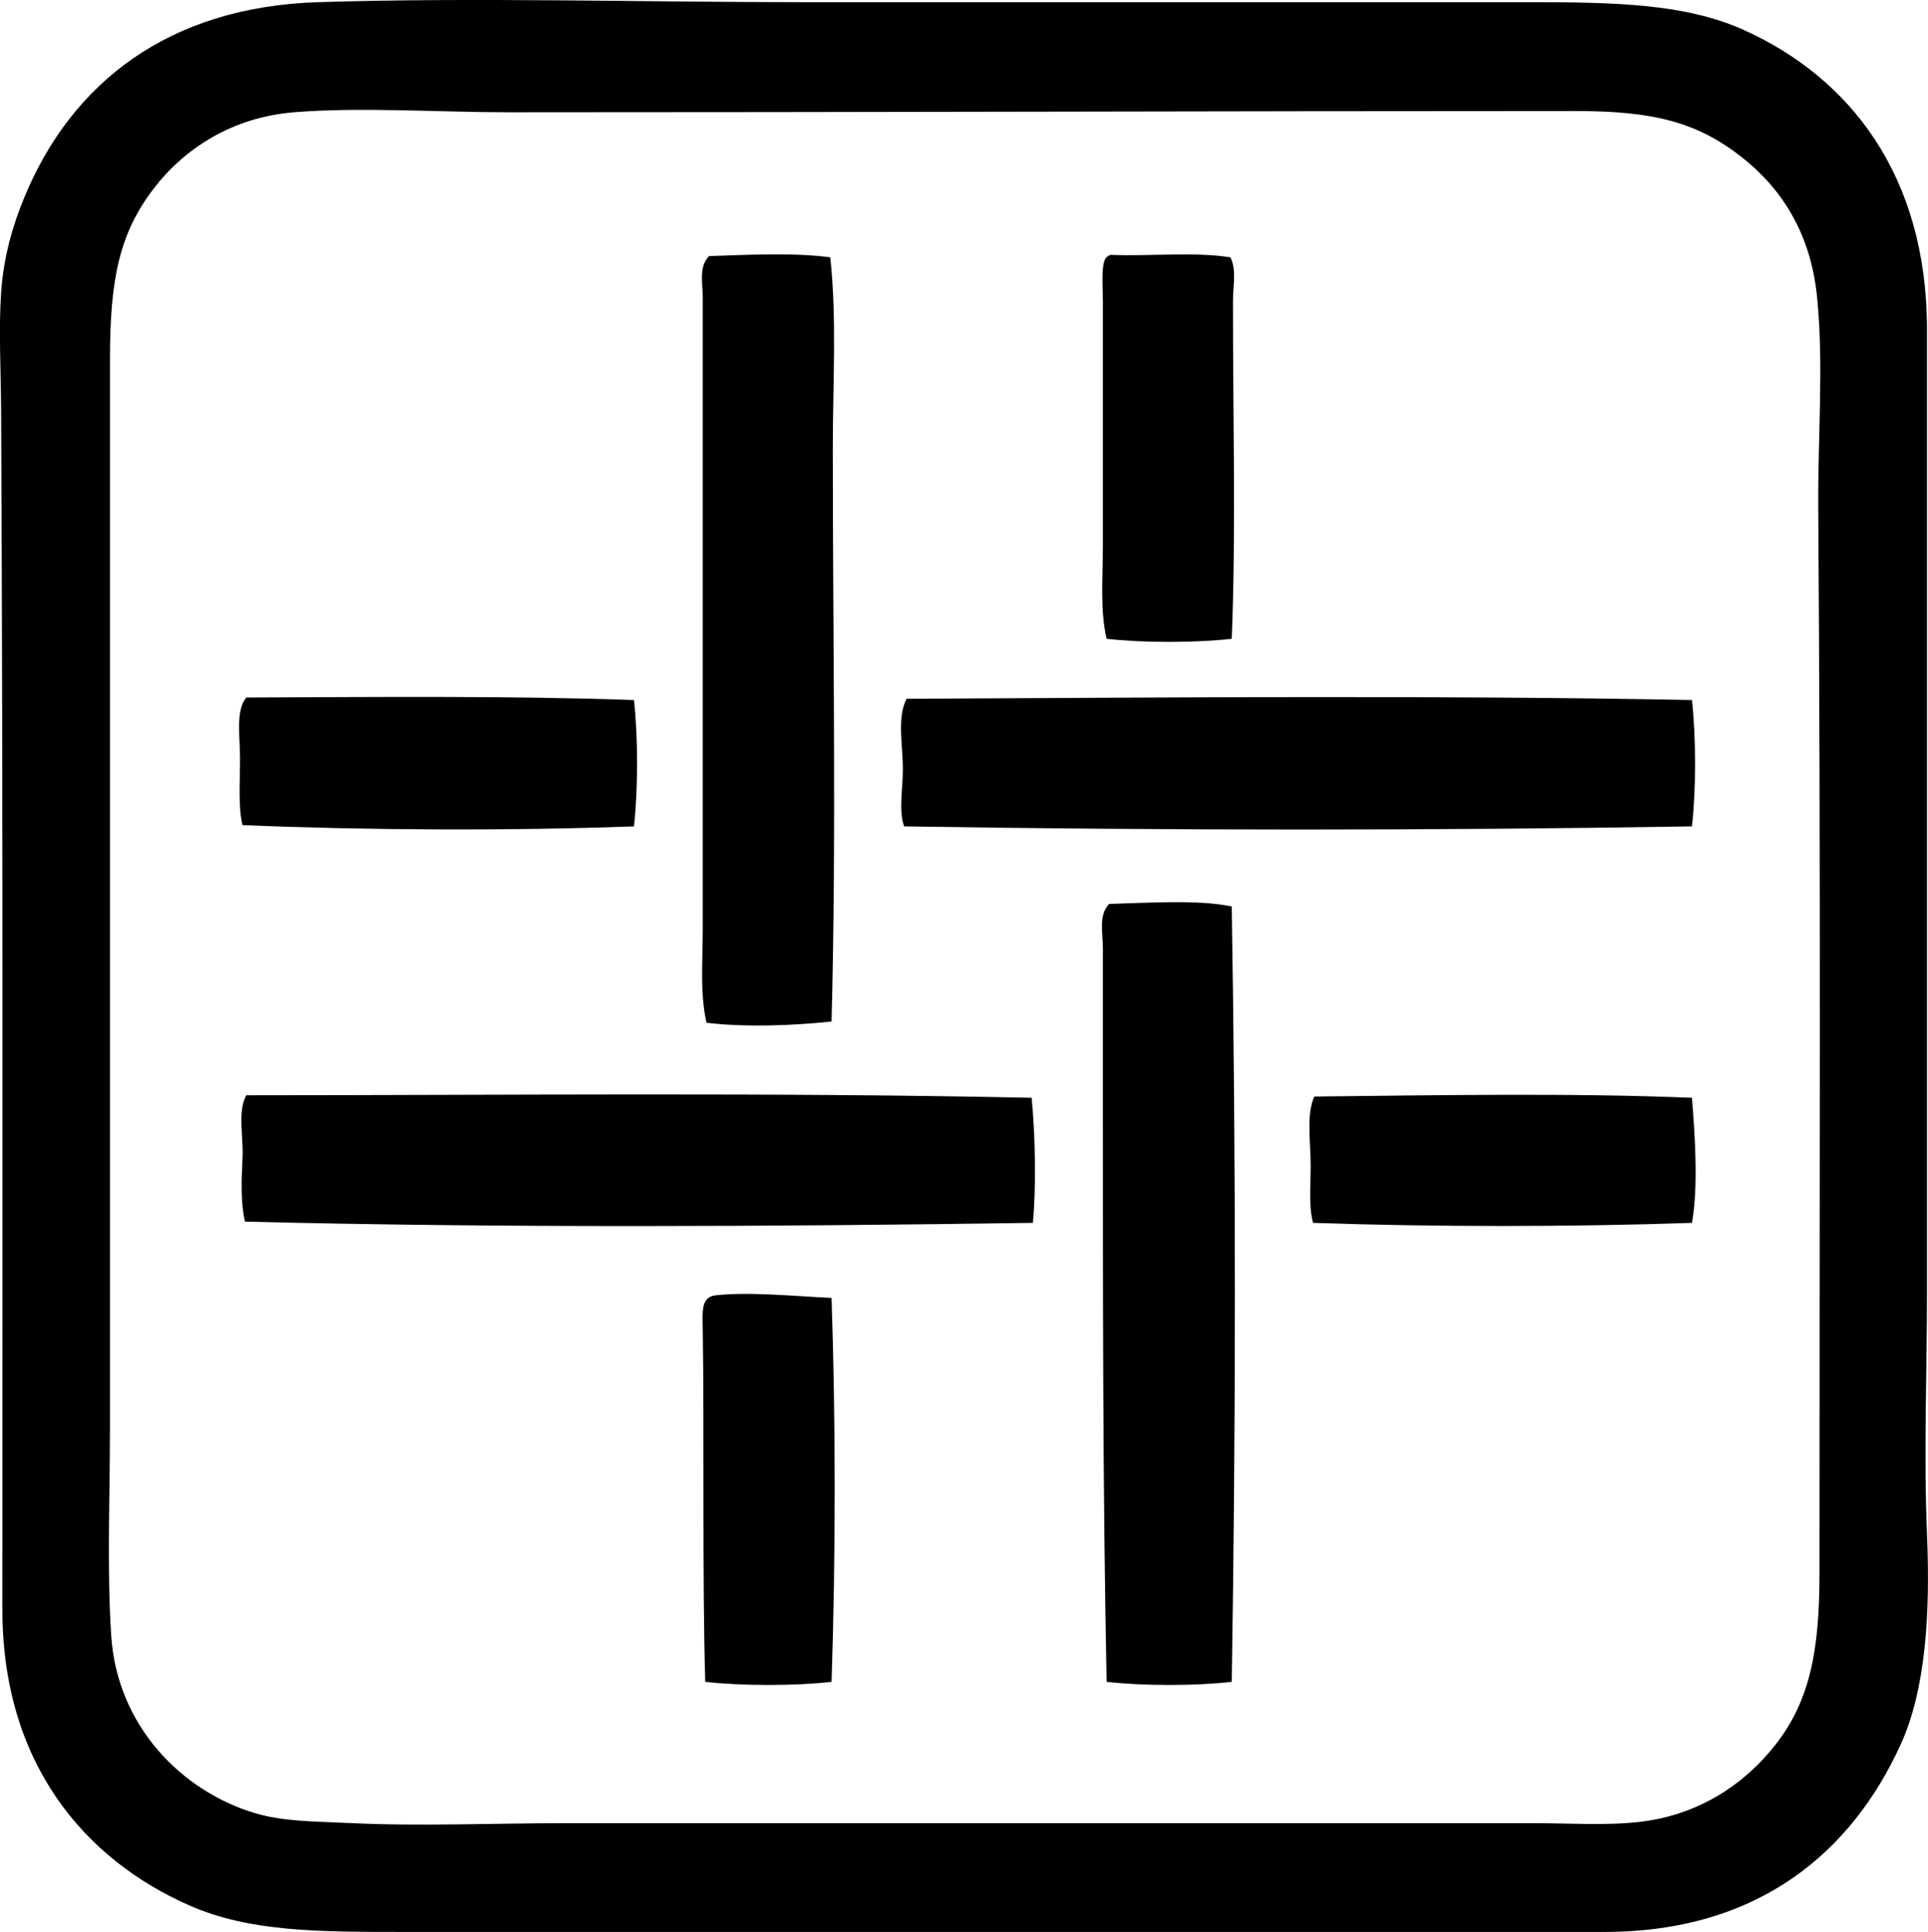 <?xml version="1.0" encoding="iso-8859-1"?>
<!-- Generator: Adobe Illustrator 19.2.0, SVG Export Plug-In . SVG Version: 6.00 Build 0)  -->
<svg version="1.1" xmlns="http://www.w3.org/2000/svg" xmlns:xlink="http://www.w3.org/1999/xlink" x="0px" y="0px"
	 viewBox="0 0 77.261 77.415" style="enable-background:new 0 0 77.261 77.415;" xml:space="preserve">
<g id="Burlington_x5F_Industries">
	<path style="fill-rule:evenodd;clip-rule:evenodd;" d="M12.725,0.088c6.142-0.199,13.133-0.001,19.444,0
		c9.907,0.001,19.315-0.001,29.116,0c3.422,0,6.242,0.059,8.57,1.102c4.264,1.912,7.366,5.83,7.366,12.027
		c0,12.964,0,25.406,0,38.538c0,3.168-0.136,6.497,0,9.722c0.134,3.17-0.049,6.215-1.052,8.419
		c-1.971,4.328-5.708,7.517-11.878,7.517c-16.392,0-31.883,0-48.059,0c-3.462,0-6.217,0-8.62-1.052
		c-4.247-1.859-7.517-5.728-7.517-11.877c0.001-15.622,0.028-32.508-0.05-48.01c-0.008-1.548-0.101-3.306,0-4.761
		c0.101-1.459,0.482-2.732,0.952-3.859C2.891,3.314,6.754,0.281,12.725,0.088z M6.16,7.555c-1.389,1.813-1.754,3.655-1.754,6.866
		c0.001,13.563,0,28.732,0,42.748c0,2.877-0.123,5.717,0.05,8.369c0.237,3.623,2.824,6.237,5.763,7.116
		c1.142,0.342,2.41,0.33,3.909,0.401c2.71,0.128,5.68,0,8.62,0c12.792,0,26.004,0.001,38.688,0c1.449,0,2.915,0.103,4.26-0.05
		c2.379-0.271,4.222-1.515,5.463-3.107c1.381-1.771,1.754-3.784,1.754-6.866c-0.002-14.409,0.055-28.392-0.05-42.697
		c-0.021-2.769,0.228-5.77-0.051-8.469c-0.257-2.498-1.392-4.291-3.007-5.563c-1.799-1.416-3.553-1.854-6.665-1.854
		c-14.172,0-28.559,0.051-42.748,0.05c-2.813,0-5.963-0.218-8.62,0C9.326,4.699,7.404,5.933,6.16,7.555z"/>
	<path style="fill-rule:evenodd;clip-rule:evenodd;" d="M33.272,10.312c0.268,2.505,0.1,5.099,0.101,7.668
		c0,7.825,0.147,15.478-0.05,22.952c-1.503,0.16-3.42,0.241-5.011,0.05c-0.271-1.206-0.15-2.491-0.15-3.758
		c0-8.342,0-16.88,0-25.308c0-0.546-0.17-1.226,0.251-1.654C29.904,10.211,31.864,10.114,33.272,10.312z"/>
	<path style="fill-rule:evenodd;clip-rule:evenodd;" d="M49.309,10.312c0.249,0.527,0.102,1.141,0.1,1.704
		c-0.009,4.337,0.127,9.264-0.05,13.581c-1.447,0.165-3.565,0.166-5.012,0c-0.27-1.149-0.15-2.442-0.15-3.759
		c0.001-3.176,0-6.346,0-9.722c0-0.593-0.089-1.628,0.15-1.804c0.037-0.046,0.091-0.076,0.15-0.1
		C46.072,10.275,47.902,10.082,49.309,10.312z"/>
	<path style="fill-rule:evenodd;clip-rule:evenodd;" d="M25.405,28.052c0.166,1.459,0.166,3.601,0,5.061
		c-5.03,0.184-10.711,0.155-15.686-0.05c-0.178-0.707-0.1-1.725-0.1-2.656c0-0.909-0.182-1.937,0.25-2.456
		C14.804,27.931,20.411,27.875,25.405,28.052z"/>
	<path style="fill-rule:evenodd;clip-rule:evenodd;" d="M67.802,28.052c0.163,1.462,0.167,3.6,0,5.061
		c-10.299,0.169-21.103,0.168-31.572,0c-0.225-0.652-0.053-1.47-0.05-2.255c0.003-1.012-0.244-2.104,0.15-2.856
		C46.57,27.952,57.623,27.853,67.802,28.052z"/>
	<path style="fill-rule:evenodd;clip-rule:evenodd;" d="M49.359,36.321c0.167,10.102,0.167,20.917,0,31.071
		c-1.442,0.167-3.569,0.165-5.012,0c-0.157-7.898-0.15-15.529-0.15-23.504c0.001-1.948,0-3.957,0-5.914
		c0-0.578-0.185-1.299,0.251-1.754C45.961,36.182,48.003,36.037,49.359,36.321z"/>
	<path style="fill-rule:evenodd;clip-rule:evenodd;" d="M41.341,43.989c0.145,1.487,0.187,3.572,0.05,5.011
		c-10.267,0.149-21.328,0.21-31.572-0.05c-0.18-0.745-0.142-1.657-0.101-2.556c0.042-0.886-0.203-1.846,0.15-2.506
		C20.332,43.885,31.123,43.769,41.341,43.989z"/>
	<path style="fill-rule:evenodd;clip-rule:evenodd;" d="M67.802,43.989c0.126,1.577,0.256,3.579,0,5.011
		c-4.829,0.167-10.356,0.167-15.185,0c-0.203-0.752-0.069-1.709-0.1-2.606c-0.03-0.881-0.143-1.802,0.15-2.456
		C57.452,43.888,63.042,43.789,67.802,43.989z"/>
	<path style="fill-rule:evenodd;clip-rule:evenodd;" d="M33.323,52.007c0.166,4.872,0.167,10.46,0,15.385
		c-1.459,0.167-3.603,0.165-5.062,0c-0.122-4.232-0.034-9.994-0.1-14.183c-0.01-0.637-0.074-1.234,0.501-1.303
		C29.979,51.749,31.937,51.945,33.323,52.007z"/>
</g>
<g id="Layer_1">
</g>
</svg>
